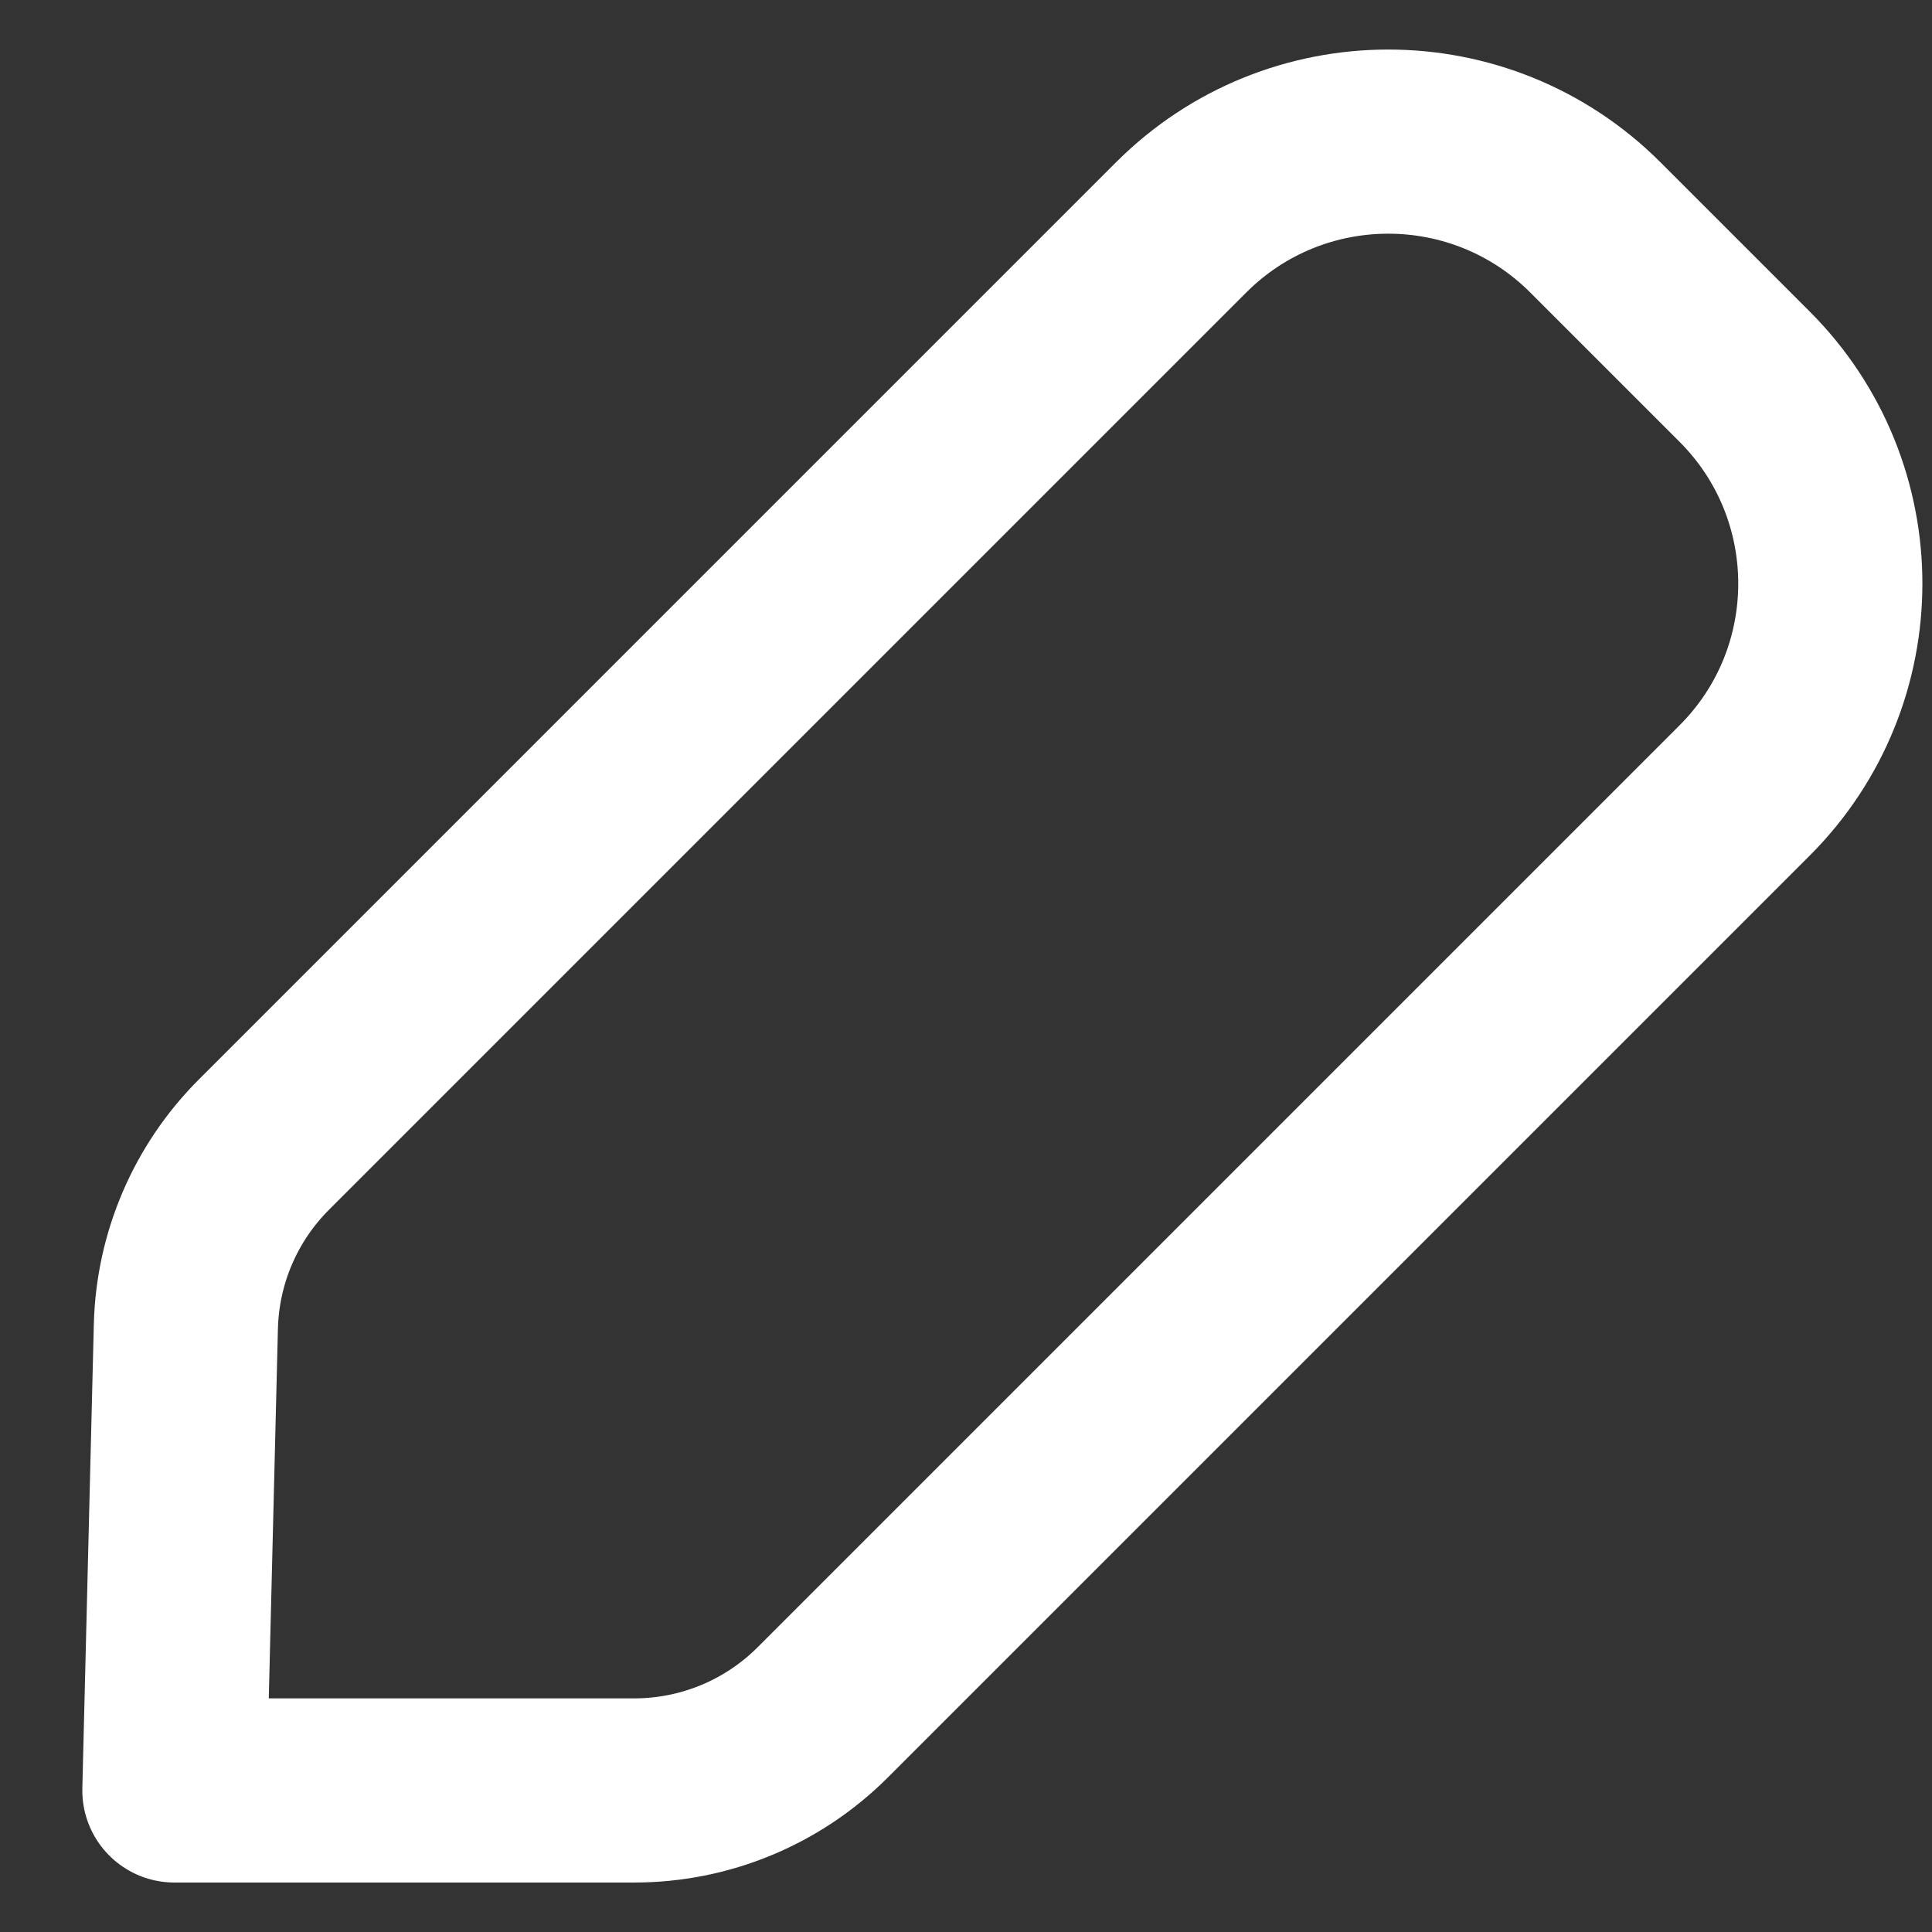 <svg width="19" height="19" viewBox="0 0 19 19" fill="none" xmlns="http://www.w3.org/2000/svg">
<rect x="0" y="0" width="19" height="19" fill="#333333" stroke="none"/>
<path fill-rule="evenodd" clip-rule="evenodd" d="M2.595 11.257L11.617 2.235C12.742 1.112 14.563 1.112 15.688 2.235L17.157 3.704C18.281 4.828 18.281 6.651 17.157 7.774L8.091 16.84C7.599 17.332 6.933 17.608 6.237 17.608H1.715L1.828 13.044C1.845 12.373 2.119 11.733 2.595 11.257Z" stroke="white" stroke-width="1.811" stroke-linecap="round" stroke-linejoin="round"/>
</svg>

